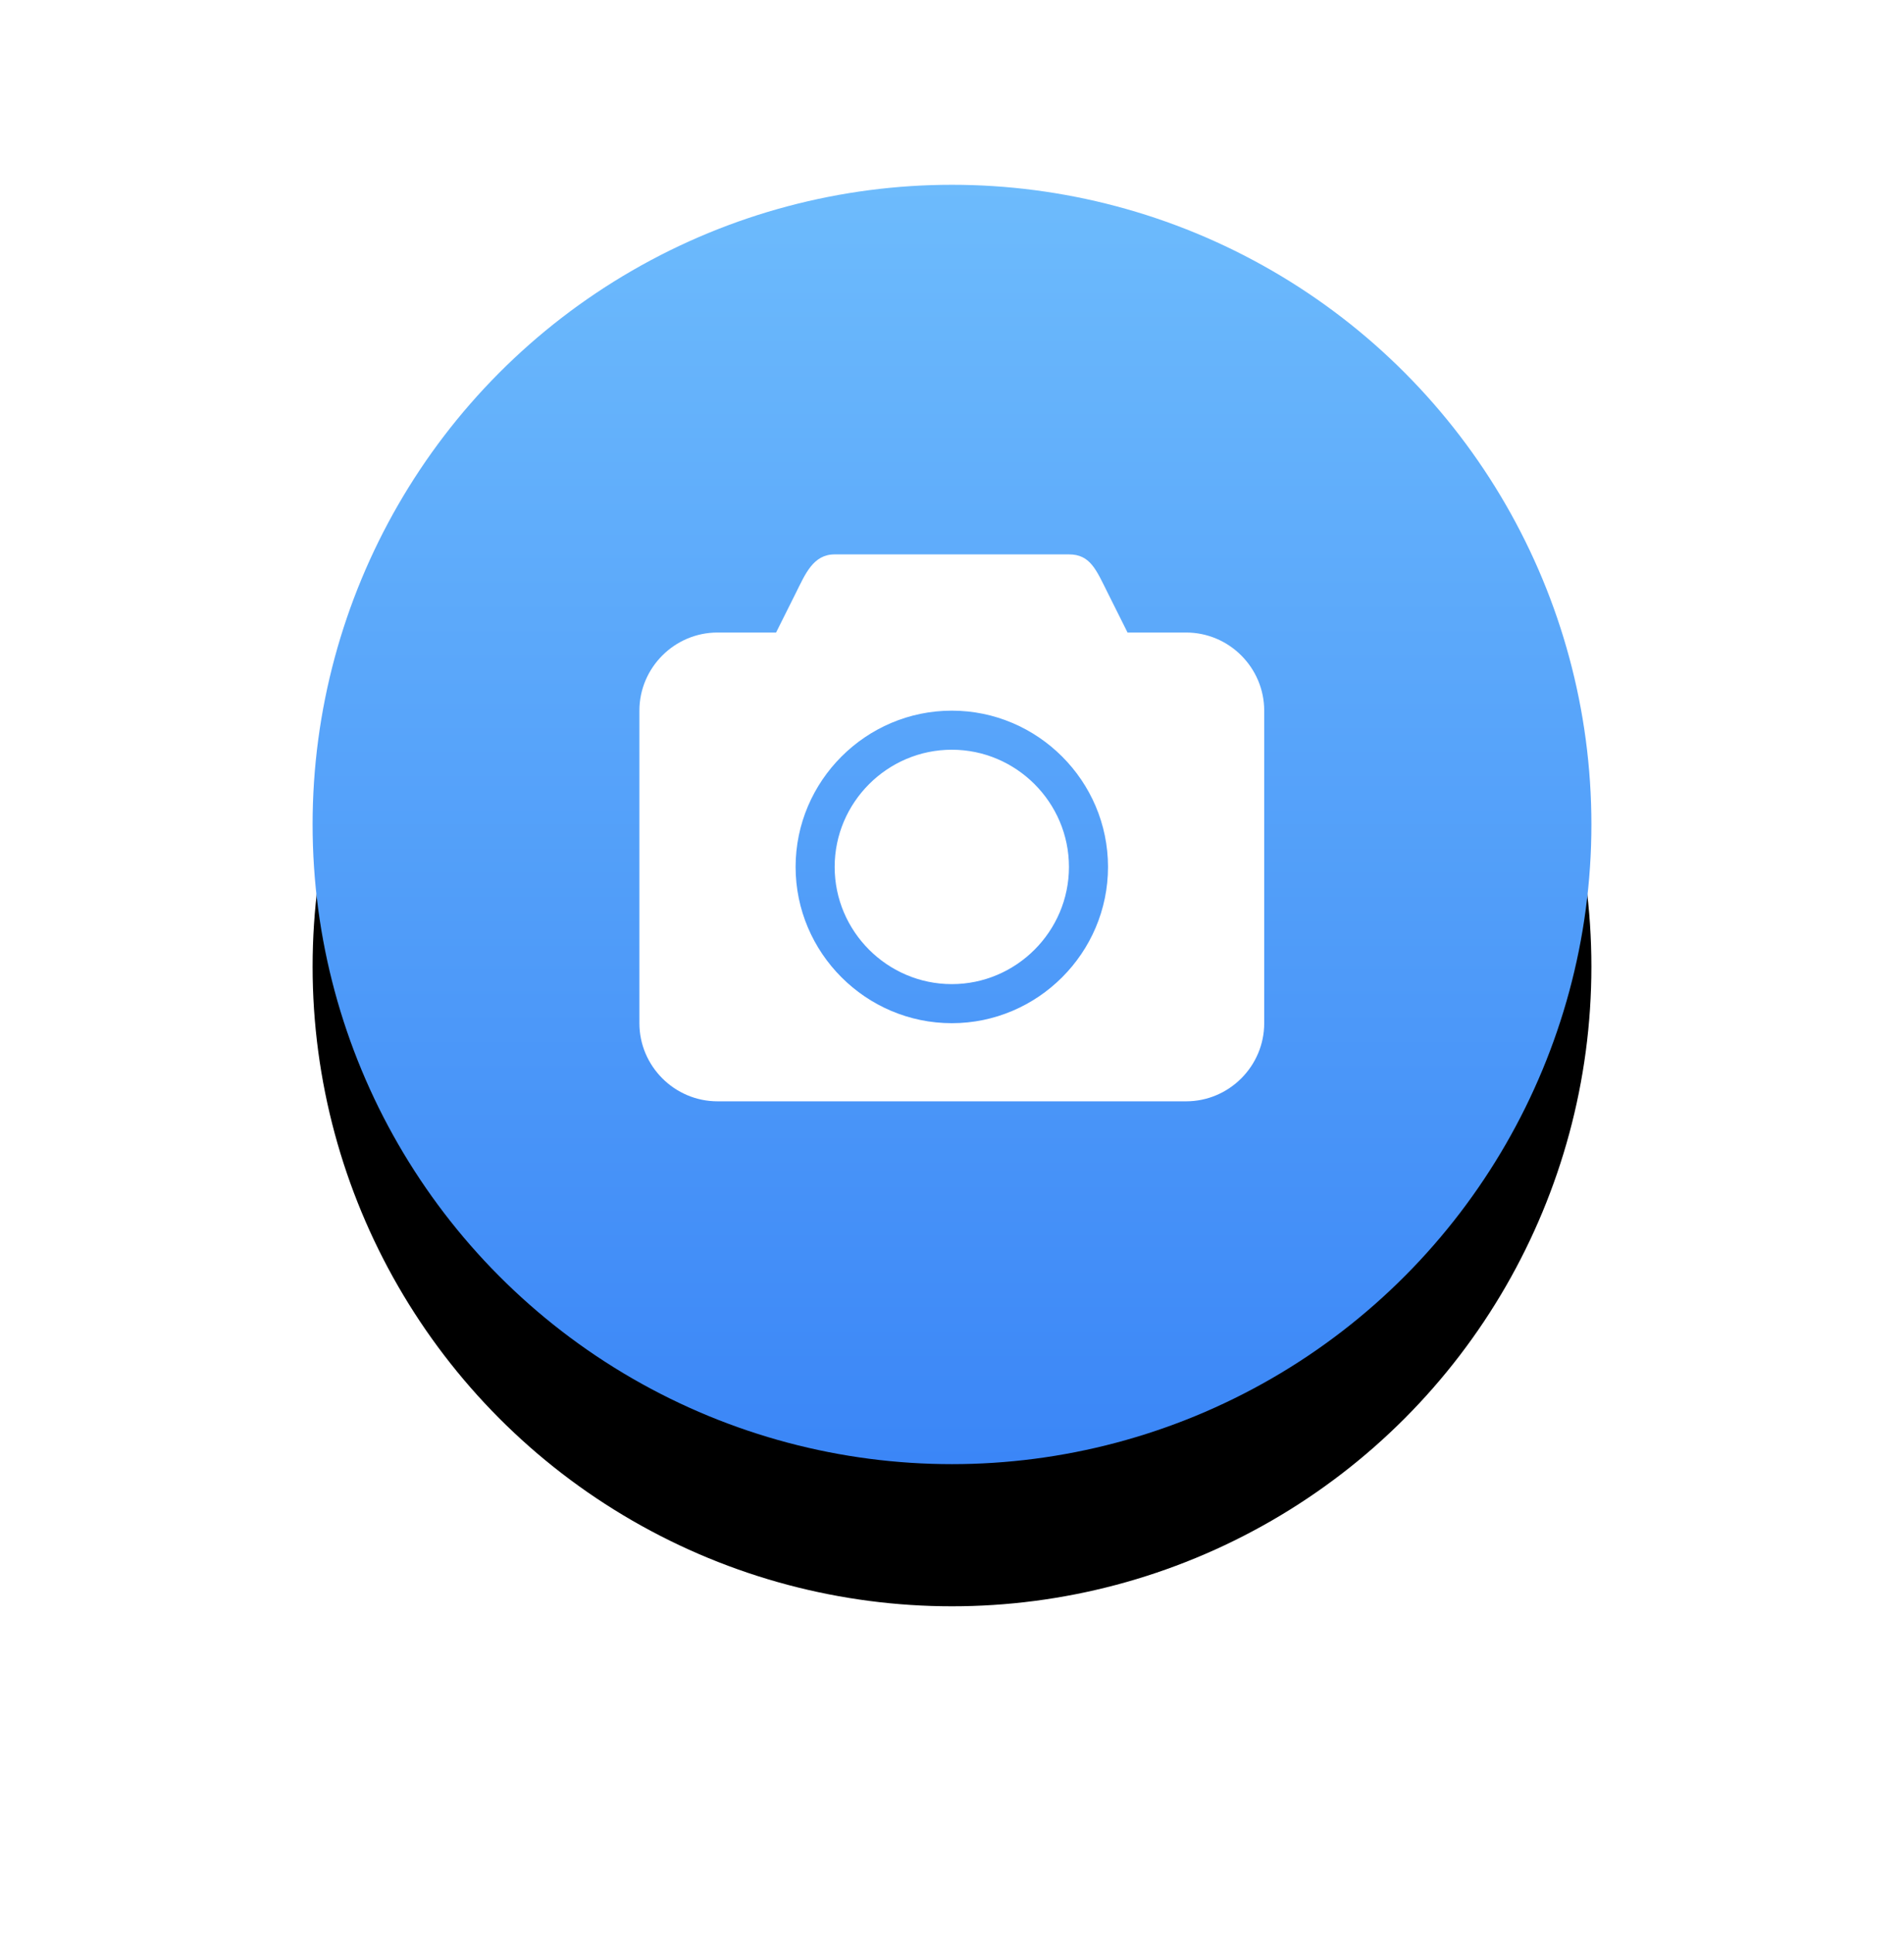 <?xml version="1.0" encoding="UTF-8"?>
<svg width="134px" height="136px" viewBox="0 0 134 136" version="1.1" xmlns="http://www.w3.org/2000/svg" xmlns:xlink="http://www.w3.org/1999/xlink">
    <!-- Generator: Sketch 60 (88103) - https://sketch.com -->
    <title>相机按钮</title>
    <desc>Created with Sketch.</desc>
    <defs>
        <linearGradient x1="50%" y1="0%" x2="50%" y2="100%" id="linearGradient-1">
            <stop stop-color="#6DBBFC" offset="0%"></stop>
            <stop stop-color="#3B86F7" offset="100%"></stop>
        </linearGradient>
        <circle id="path-2" cx="45" cy="45" r="45"></circle>
        <filter x="-43.9%" y="-32.8%" width="187.8%" height="187.8%" filterUnits="objectBoundingBox" id="filter-3">
            <feOffset dx="0" dy="10" in="SourceAlpha" result="shadowOffsetOuter1"></feOffset>
            <feGaussianBlur stdDeviation="11.5" in="shadowOffsetOuter1" result="shadowBlurOuter1"></feGaussianBlur>
            <feColorMatrix values="0 0 0 0 0.231   0 0 0 0 0.525   0 0 0 0 0.969  0 0 0 0.405 0" type="matrix" in="shadowBlurOuter1"></feColorMatrix>
        </filter>
    </defs>
    <g id="一手房业务" stroke="none" stroke-width="1" fill="none" fill-rule="evenodd">
        <g id="02进件1" transform="translate(-124, -318)">
            <g id="影像信息" transform="translate(0, 152)">
                <g id="相机按钮" transform="translate(146, 179)">
                    <g id="椭圆形">
                        <use fill="black" fill-opacity="1" filter="url(#filter-3)" xlink:href="#path-2"></use>
                        <use fill="url(#linearGradient-1)" fill-rule="evenodd" xlink:href="#path-2"></use>
                    </g>
                    <g id="相机" transform="translate(23, 26)" fill="#FFFFFF" fill-rule="nonzero">
                        <path d="M21.987,13.742 C17.452,13.742 13.742,17.452 13.742,21.987 C13.742,26.521 17.452,30.231 21.987,30.231 C26.521,30.231 30.231,26.521 30.231,21.987 C30.231,17.452 26.521,13.742 21.987,13.742 Z M38.476,5.497 L34.354,5.497 L32.98,2.748 C32.155,1.099 31.743,0 30.232,0 L13.742,0 C12.23,0 11.68,1.374 10.993,2.748 L9.619,5.497 L5.497,5.497 C2.474,5.497 0,7.97 0,10.993 L0,32.98 C0,36.003 2.474,38.476 5.497,38.476 L38.476,38.476 C41.5,38.476 43.973,36.003 43.973,32.98 L43.973,10.993 C43.973,7.97 41.5,5.497 38.476,5.497 Z M21.987,32.98 C15.94,32.98 10.993,28.033 10.993,21.987 C10.993,15.94 15.94,10.993 21.987,10.993 C28.033,10.993 32.98,15.94 32.98,21.987 C32.98,28.033 28.033,32.98 21.987,32.98 Z" id="形状"></path>
                    </g>
                </g>
            </g>
        </g>
    </g>
</svg>